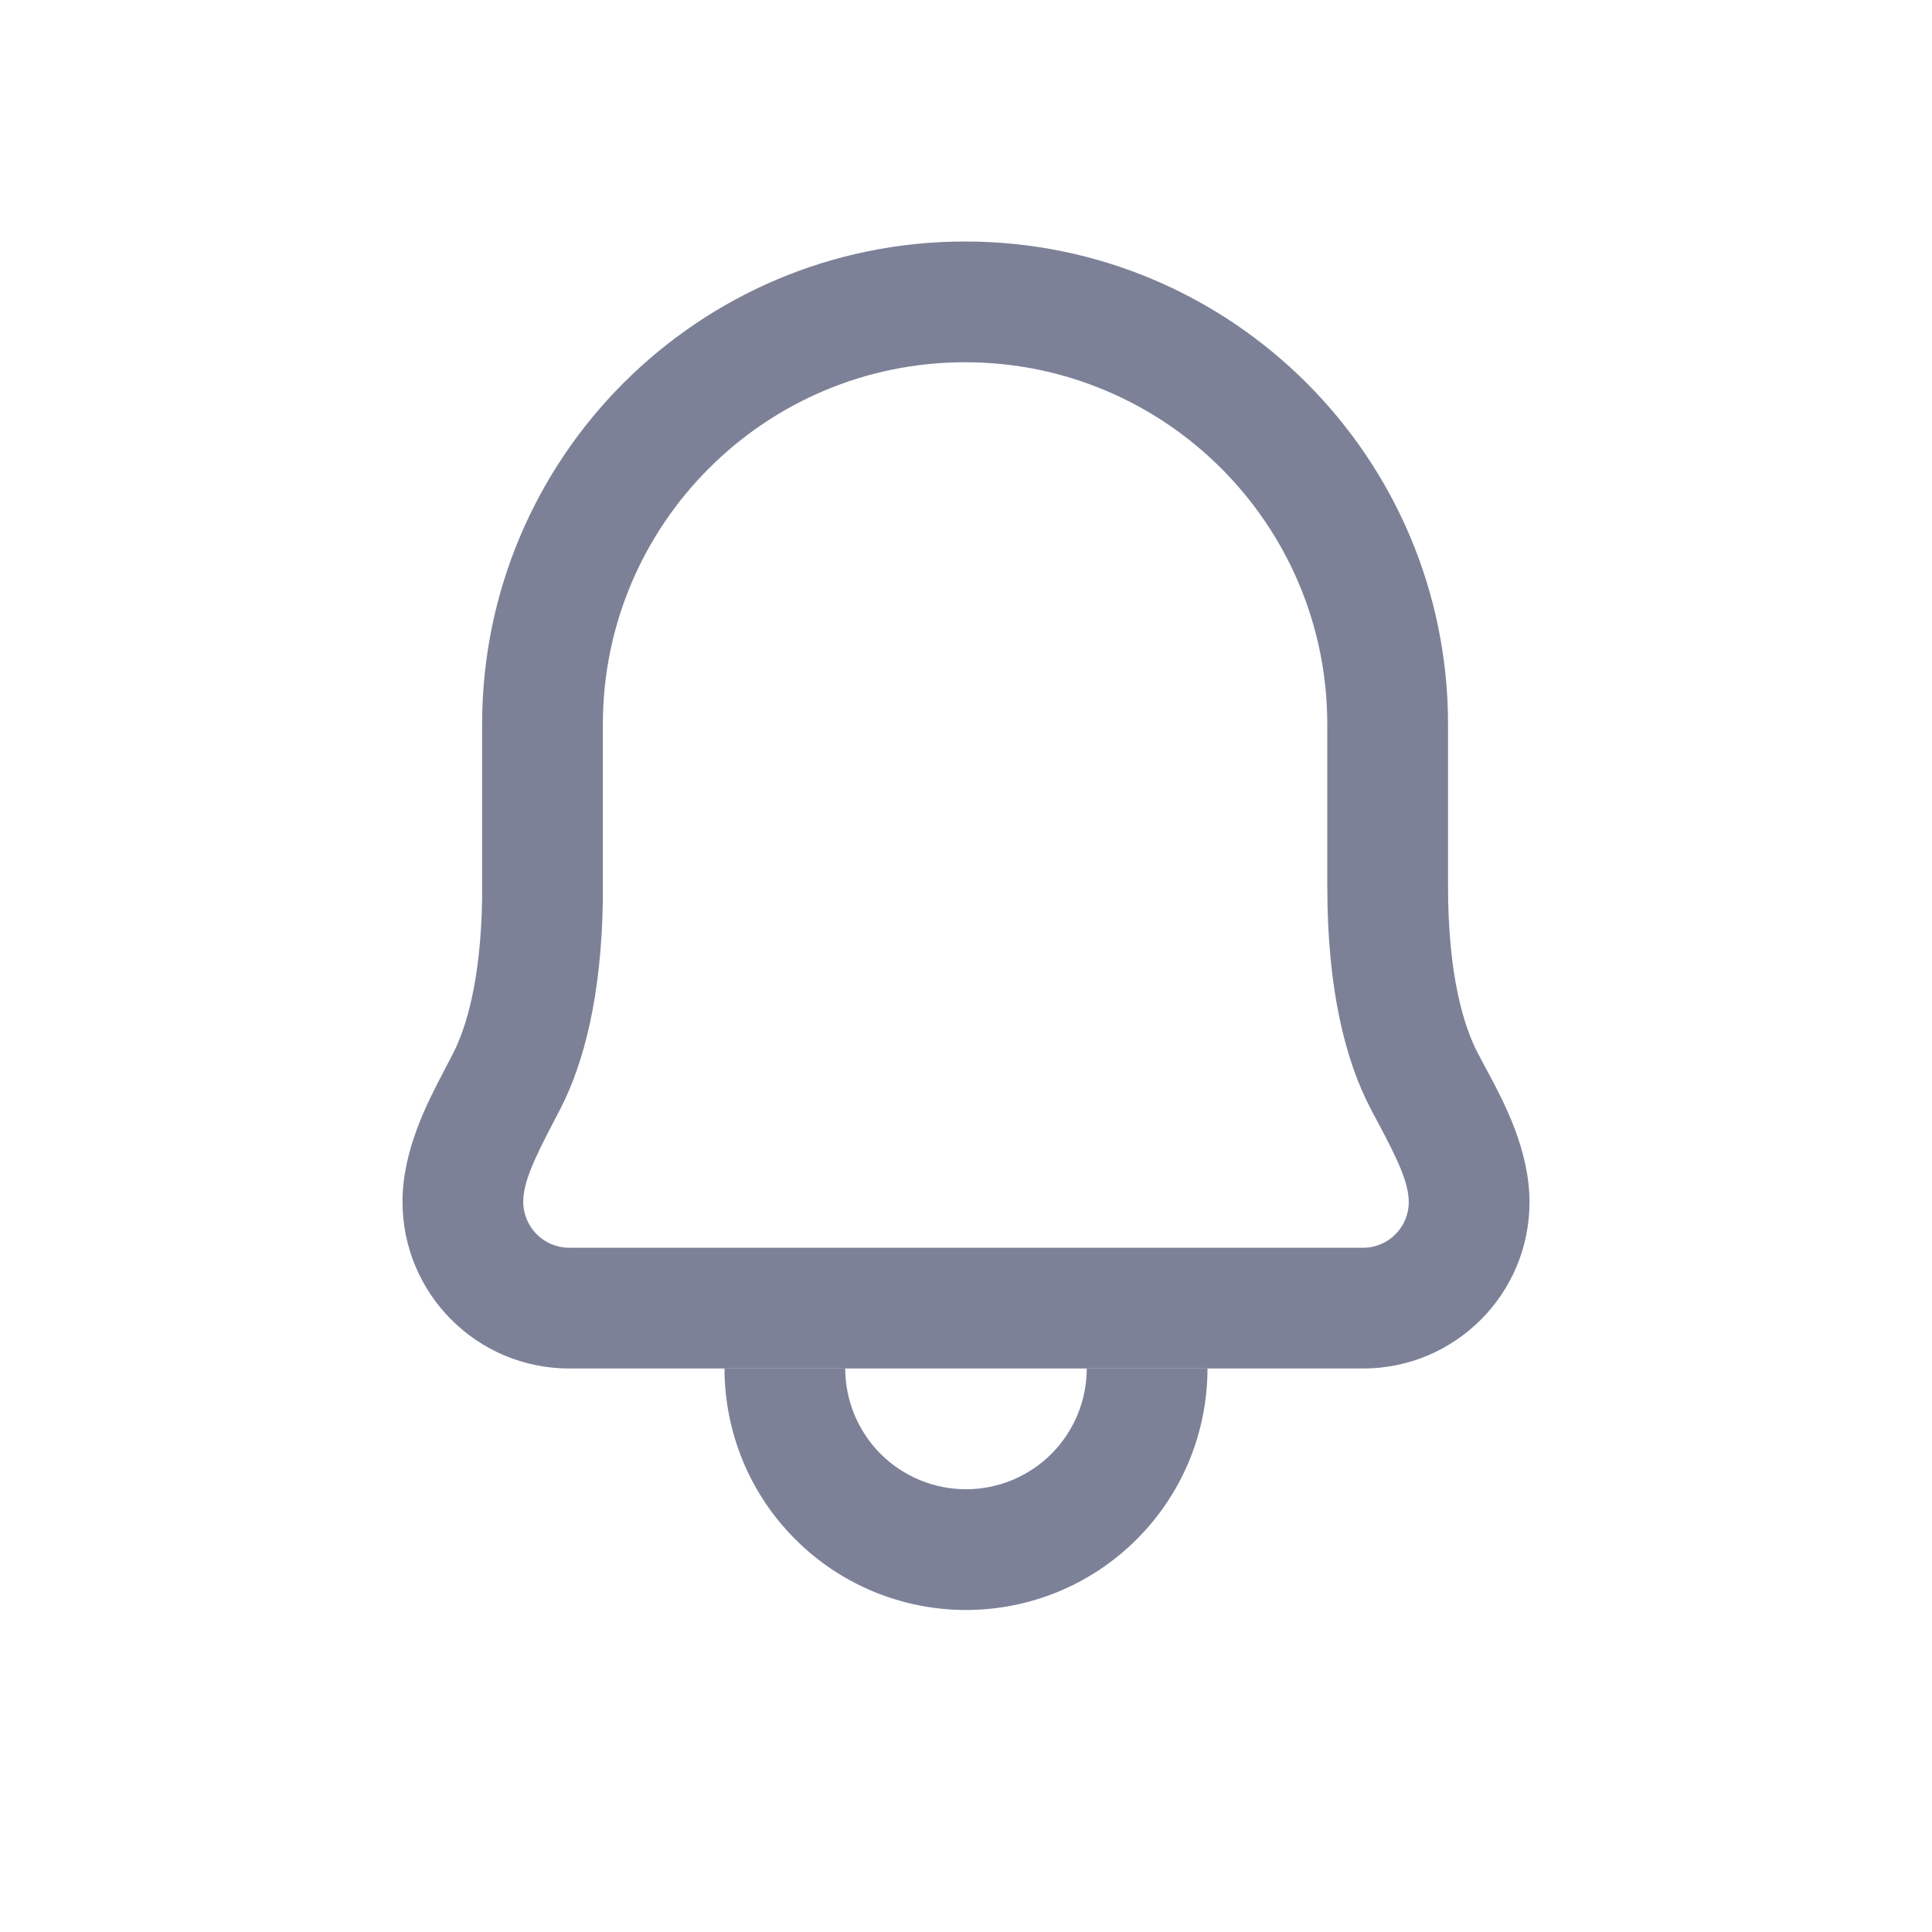 <svg width="24" height="24" viewBox="0 0 24 24" fill="none" xmlns="http://www.w3.org/2000/svg">
<path fill-rule="evenodd" clip-rule="evenodd" d="M11.988 3C8.675 3 5.989 5.686 5.989 8.999V11.166C5.972 12.197 5.785 12.777 5.631 13.081C5.601 13.139 5.569 13.2 5.535 13.265L5.508 13.318C5.31 13.695 5 14.288 5 14.928C5 16.073 5.927 17 7.071 17H16.933C18.075 17 19 16.075 19 14.933C19 14.284 18.68 13.685 18.477 13.306L18.448 13.253C18.415 13.191 18.385 13.133 18.355 13.077C18.191 12.76 17.988 12.14 17.988 11.01L17.988 10.993V8.999C17.988 5.686 15.302 3 11.988 3ZM7.489 8.999C7.489 6.514 9.504 4.5 11.988 4.5C14.473 4.5 16.488 6.514 16.488 8.999V10.993L16.488 11.01C16.488 12.314 16.721 13.186 17.024 13.768C17.058 13.832 17.092 13.896 17.124 13.957L17.125 13.958C17.37 14.419 17.5 14.698 17.5 14.933C17.5 15.246 17.246 15.5 16.933 15.5H7.071C6.756 15.5 6.5 15.244 6.5 14.928C6.5 14.694 6.627 14.416 6.865 13.959L6.866 13.957C6.899 13.893 6.935 13.826 6.969 13.759C7.25 13.204 7.47 12.387 7.489 11.184L7.489 11.172V8.999Z" fill="#7D8198"/>
<path d="M12 20C12.394 20 12.784 19.922 13.148 19.772C13.512 19.621 13.843 19.4 14.121 19.121C14.4 18.843 14.621 18.512 14.772 18.148C14.922 17.784 15 17.394 15 17H13.5C13.5 17.197 13.461 17.392 13.386 17.574C13.31 17.756 13.2 17.921 13.061 18.061C12.921 18.2 12.756 18.31 12.574 18.386C12.392 18.461 12.197 18.5 12 18.5C11.803 18.5 11.608 18.461 11.426 18.386C11.244 18.31 11.079 18.2 10.939 18.061C10.8 17.921 10.69 17.756 10.614 17.574C10.539 17.392 10.5 17.197 10.5 17H9C9 17.394 9.078 17.784 9.228 18.148C9.379 18.512 9.6 18.843 9.879 19.121C10.157 19.4 10.488 19.621 10.852 19.772C11.216 19.922 11.606 20 12 20Z" fill="#7D8198"/>
</svg>
